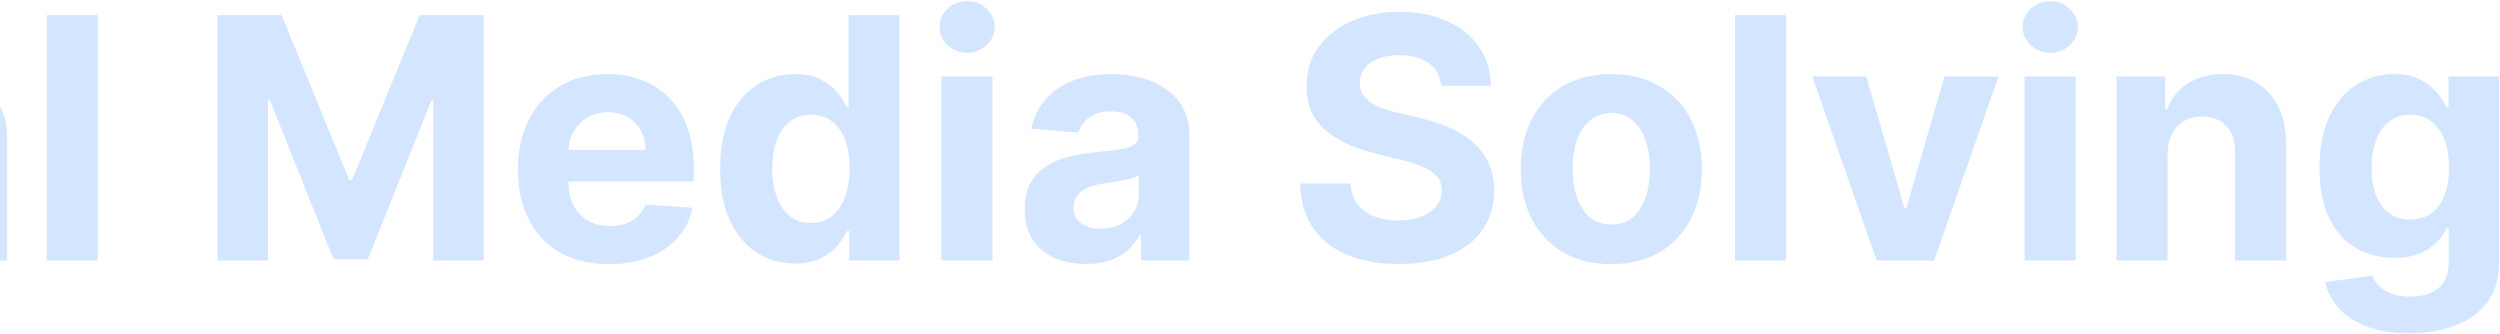 <svg width="1334" height="178" viewBox="0 0 1334 178" fill="none" xmlns="http://www.w3.org/2000/svg">
<path opacity="0.3" d="M-390.983 45.74C-391.495 40.584 -393.689 36.578 -397.567 33.723C-401.445 30.868 -406.708 29.44 -413.356 29.44C-417.873 29.44 -421.687 30.079 -424.797 31.358C-427.908 32.594 -430.295 34.32 -431.956 36.535C-433.576 38.751 -434.385 41.266 -434.385 44.078C-434.471 46.422 -433.981 48.467 -432.915 50.215C-431.807 51.962 -430.295 53.474 -428.377 54.753C-426.459 55.989 -424.243 57.075 -421.729 58.013C-419.215 58.908 -416.53 59.675 -413.675 60.314L-401.914 63.126C-396.204 64.405 -390.962 66.109 -386.189 68.24C-381.417 70.371 -377.283 72.992 -373.789 76.102C-370.295 79.213 -367.589 82.878 -365.671 87.097C-363.711 91.315 -362.709 96.152 -362.667 101.607C-362.709 109.618 -364.755 116.564 -368.803 122.445C-372.809 128.283 -378.604 132.821 -386.189 136.06C-393.732 139.256 -402.83 140.854 -413.483 140.854C-424.052 140.854 -433.256 139.234 -441.097 135.996C-448.895 132.757 -454.989 127.963 -459.378 121.614C-463.725 115.222 -466.005 107.317 -466.218 97.899H-439.435C-439.137 102.288 -437.88 105.953 -435.664 108.893C-433.405 111.791 -430.401 113.986 -426.651 115.477C-422.858 116.926 -418.576 117.651 -413.803 117.651C-409.116 117.651 -405.046 116.969 -401.594 115.605C-398.1 114.241 -395.394 112.345 -393.476 109.916C-391.559 107.487 -390.6 104.696 -390.6 101.543C-390.6 98.602 -391.474 96.131 -393.221 94.128C-394.925 92.125 -397.439 90.421 -400.763 89.014C-404.045 87.608 -408.072 86.329 -412.844 85.179L-427.099 81.599C-438.135 78.915 -446.85 74.717 -453.242 69.007C-459.634 63.297 -462.809 55.605 -462.766 45.932C-462.809 38.006 -460.699 31.081 -456.438 25.158C-452.134 19.234 -446.232 14.611 -438.732 11.287C-431.232 7.963 -422.709 6.301 -413.164 6.301C-403.448 6.301 -394.968 7.963 -387.724 11.287C-380.437 14.611 -374.769 19.234 -370.721 25.158C-366.672 31.081 -364.584 37.942 -364.457 45.74H-390.983ZM-300.2 140.918C-310.129 140.918 -318.716 138.808 -325.96 134.589C-333.162 130.328 -338.723 124.405 -342.644 116.82C-346.564 109.192 -348.524 100.349 -348.524 90.293C-348.524 80.151 -346.564 71.287 -342.644 63.702C-338.723 56.074 -333.162 50.151 -325.96 45.932C-318.716 41.67 -310.129 39.54 -300.2 39.54C-290.271 39.54 -281.706 41.67 -274.504 45.932C-267.26 50.151 -261.678 56.074 -257.757 63.702C-253.837 71.287 -251.877 80.151 -251.877 90.293C-251.877 100.349 -253.837 109.192 -257.757 116.82C-261.678 124.405 -267.26 130.328 -274.504 134.589C-281.706 138.808 -290.271 140.918 -300.2 140.918ZM-300.073 119.824C-295.556 119.824 -291.784 118.545 -288.759 115.989C-285.733 113.389 -283.453 109.852 -281.919 105.378C-280.343 100.903 -279.554 95.811 -279.554 90.101C-279.554 84.391 -280.343 79.298 -281.919 74.824C-283.453 70.349 -285.733 66.812 -288.759 64.213C-291.784 61.614 -295.556 60.314 -300.073 60.314C-304.632 60.314 -308.468 61.614 -311.578 64.213C-314.646 66.812 -316.969 70.349 -318.546 74.824C-320.08 79.298 -320.847 84.391 -320.847 90.101C-320.847 95.811 -320.08 100.903 -318.546 105.378C-316.969 109.852 -314.646 113.389 -311.578 115.989C-308.468 118.545 -304.632 119.824 -300.073 119.824ZM-189.81 140.918C-199.867 140.918 -208.517 138.787 -215.762 134.526C-222.963 130.222 -228.503 124.256 -232.381 116.628C-236.216 109 -238.134 100.222 -238.134 90.293C-238.134 80.236 -236.195 71.415 -232.317 63.83C-228.396 56.202 -222.835 50.257 -215.634 45.996C-208.432 41.692 -199.867 39.54 -189.938 39.54C-181.372 39.54 -173.872 41.095 -167.438 44.206C-161.003 47.317 -155.911 51.685 -152.161 57.31C-148.411 62.935 -146.344 69.54 -145.96 77.125H-171.656C-172.381 72.224 -174.298 68.283 -177.409 65.3C-180.477 62.274 -184.504 60.761 -189.49 60.761C-193.709 60.761 -197.395 61.912 -200.548 64.213C-203.659 66.472 -206.088 69.774 -207.835 74.121C-209.583 78.467 -210.456 83.73 -210.456 89.909C-210.456 96.173 -209.604 101.5 -207.899 105.889C-206.152 110.278 -203.702 113.624 -200.548 115.925C-197.395 118.226 -193.709 119.376 -189.49 119.376C-186.379 119.376 -183.588 118.737 -181.117 117.459C-178.602 116.18 -176.536 114.327 -174.916 111.898C-173.254 109.426 -172.168 106.464 -171.656 103.013H-145.96C-146.387 110.513 -148.432 117.118 -152.097 122.828C-155.719 128.496 -160.726 132.928 -167.118 136.124C-173.51 139.32 -181.074 140.918 -189.81 140.918ZM-128.526 139V40.818H-101.296V139H-128.526ZM-114.847 28.162C-118.895 28.162 -122.368 26.82 -125.266 24.135C-128.121 21.408 -129.549 18.148 -129.549 14.355C-129.549 10.605 -128.121 7.388 -125.266 4.703C-122.368 1.976 -118.895 0.612 -114.847 0.612C-110.799 0.612 -107.347 1.976 -104.492 4.703C-101.594 7.388 -100.145 10.605 -100.145 14.355C-100.145 18.148 -101.594 21.408 -104.492 24.135C-107.347 26.82 -110.799 28.162 -114.847 28.162ZM-51.486 140.854C-57.75 140.854 -63.333 139.767 -68.233 137.594C-73.134 135.378 -77.011 132.118 -79.867 127.814C-82.679 123.467 -84.085 118.055 -84.085 111.578C-84.085 106.124 -83.084 101.543 -81.081 97.835C-79.078 94.128 -76.351 91.145 -72.899 88.886C-69.448 86.628 -65.527 84.923 -61.138 83.773C-56.706 82.622 -52.061 81.812 -47.203 81.344C-41.493 80.747 -36.891 80.193 -33.397 79.682C-29.902 79.128 -27.367 78.318 -25.79 77.253C-24.213 76.188 -23.425 74.611 -23.425 72.523V72.139C-23.425 68.091 -24.703 64.959 -27.26 62.743C-29.774 60.527 -33.354 59.419 -37.999 59.419C-42.899 59.419 -46.798 60.506 -49.696 62.679C-52.594 64.81 -54.511 67.494 -55.449 70.733L-80.634 68.688C-79.355 62.722 -76.841 57.565 -73.091 53.219C-69.341 48.83 -64.504 45.463 -58.581 43.119C-52.615 40.733 -45.712 39.54 -37.871 39.54C-32.416 39.54 -27.196 40.179 -22.21 41.457C-17.182 42.736 -12.729 44.717 -8.851 47.402C-4.931 50.087 -1.841 53.538 0.417 57.757C2.676 61.933 3.805 66.94 3.805 72.778V139H-22.019V125.385H-22.786C-24.362 128.453 -26.472 131.159 -29.114 133.503C-31.756 135.804 -34.931 137.615 -38.638 138.936C-42.345 140.214 -46.628 140.854 -51.486 140.854ZM-43.688 122.061C-39.682 122.061 -36.145 121.273 -33.077 119.696C-30.009 118.077 -27.601 115.903 -25.854 113.176C-24.107 110.449 -23.233 107.359 -23.233 103.908V93.489C-24.085 94.043 -25.257 94.554 -26.749 95.023C-28.198 95.449 -29.838 95.854 -31.671 96.237C-33.503 96.578 -35.335 96.898 -37.168 97.196C-39 97.452 -40.662 97.686 -42.154 97.899C-45.35 98.368 -48.141 99.114 -50.527 100.136C-52.913 101.159 -54.767 102.544 -56.088 104.291C-57.409 105.996 -58.07 108.126 -58.07 110.683C-58.07 114.391 -56.727 117.224 -54.043 119.185C-51.316 121.102 -47.864 122.061 -43.688 122.061ZM52.161 8.091V139H24.931V8.091H52.161ZM116.145 8.091H150.279L186.33 96.046H187.864L223.915 8.091H258.049V139H231.202V53.794H230.116L196.238 138.361H177.957L144.079 53.474H142.992V139H116.145V8.091ZM325.085 140.918C314.986 140.918 306.293 138.872 299.006 134.781C291.762 130.648 286.179 124.81 282.259 117.267C278.338 109.682 276.378 100.712 276.378 90.356C276.378 80.257 278.338 71.394 282.259 63.766C286.179 56.138 291.698 50.193 298.814 45.932C305.973 41.67 314.368 39.54 323.999 39.54C330.476 39.54 336.506 40.584 342.088 42.672C347.713 44.717 352.614 47.807 356.79 51.94C361.009 56.074 364.29 61.273 366.634 67.537C368.977 73.758 370.149 81.046 370.149 89.398V96.876H287.244V80.001H344.517C344.517 76.081 343.665 72.608 341.96 69.582C340.256 66.557 337.891 64.192 334.865 62.487C331.882 60.74 328.409 59.867 324.446 59.867C320.313 59.867 316.648 60.825 313.452 62.743C310.298 64.618 307.827 67.153 306.037 70.349C304.247 73.503 303.331 77.019 303.289 80.896V96.94C303.289 101.798 304.183 105.996 305.973 109.533C307.806 113.07 310.384 115.797 313.708 117.714C317.031 119.632 320.973 120.591 325.533 120.591C328.558 120.591 331.328 120.165 333.843 119.312C336.357 118.46 338.509 117.182 340.298 115.477C342.088 113.773 343.452 111.685 344.389 109.213L369.574 110.875C368.296 116.926 365.675 122.21 361.712 126.727C357.791 131.202 352.72 134.696 346.499 137.21C340.32 139.682 333.182 140.918 325.085 140.918ZM424.098 140.598C416.641 140.598 409.887 138.68 403.835 134.845C397.827 130.967 393.054 125.278 389.517 117.778C386.023 110.236 384.276 100.989 384.276 90.037C384.276 78.787 386.087 69.433 389.709 61.976C393.331 54.476 398.146 48.872 404.155 45.165C410.206 41.415 416.833 39.54 424.034 39.54C429.531 39.54 434.112 40.477 437.777 42.352C441.485 44.185 444.468 46.486 446.726 49.256C449.027 51.983 450.774 54.668 451.968 57.31H452.798V8.091H479.965V139H453.118V123.276H451.968C450.689 126.003 448.878 128.709 446.534 131.393C444.233 134.036 441.229 136.23 437.521 137.977C433.857 139.724 429.382 140.598 424.098 140.598ZM432.727 118.929C437.117 118.929 440.824 117.736 443.85 115.349C446.918 112.92 449.262 109.533 450.881 105.186C452.543 100.839 453.374 95.747 453.374 89.909C453.374 84.071 452.564 79 450.945 74.696C449.325 70.392 446.982 67.068 443.914 64.724C440.845 62.381 437.117 61.209 432.727 61.209C428.253 61.209 424.482 62.423 421.414 64.852C418.345 67.281 416.023 70.648 414.446 74.952C412.869 79.256 412.081 84.242 412.081 89.909C412.081 95.619 412.869 100.669 414.446 105.058C416.066 109.405 418.388 112.814 421.414 115.286C424.482 117.714 428.253 118.929 432.727 118.929ZM502.353 139V40.818H529.583V139H502.353ZM516.032 28.162C511.983 28.162 508.51 26.82 505.613 24.135C502.758 21.408 501.33 18.148 501.33 14.355C501.33 10.605 502.758 7.388 505.613 4.703C508.51 1.976 511.983 0.612 516.032 0.612C520.08 0.612 523.532 1.976 526.387 4.703C529.285 7.388 530.733 10.605 530.733 14.355C530.733 18.148 529.285 21.408 526.387 24.135C523.532 26.82 520.08 28.162 516.032 28.162ZM579.393 140.854C573.129 140.854 567.546 139.767 562.646 137.594C557.745 135.378 553.867 132.118 551.012 127.814C548.2 123.467 546.794 118.055 546.794 111.578C546.794 106.124 547.795 101.543 549.798 97.835C551.801 94.128 554.528 91.145 557.98 88.886C561.431 86.628 565.352 84.923 569.741 83.773C574.173 82.622 578.818 81.812 583.676 81.344C589.386 80.747 593.988 80.193 597.482 79.682C600.977 79.128 603.512 78.318 605.089 77.253C606.666 76.188 607.454 74.611 607.454 72.523V72.139C607.454 68.091 606.176 64.959 603.619 62.743C601.105 60.527 597.525 59.419 592.88 59.419C587.98 59.419 584.08 60.506 581.183 62.679C578.285 64.81 576.367 67.494 575.43 70.733L550.245 68.688C551.524 62.722 554.038 57.565 557.788 53.219C561.538 48.83 566.374 45.463 572.298 43.119C578.264 40.733 585.167 39.54 593.008 39.54C598.463 39.54 603.683 40.179 608.669 41.457C613.697 42.736 618.15 44.717 622.028 47.402C625.948 50.087 629.038 53.538 631.296 57.757C633.555 61.933 634.684 66.94 634.684 72.778V139H608.86V125.385H608.093C606.517 128.453 604.407 131.159 601.765 133.503C599.123 135.804 595.948 137.615 592.241 138.936C588.534 140.214 584.251 140.854 579.393 140.854ZM587.191 122.061C591.197 122.061 594.734 121.273 597.802 119.696C600.87 118.077 603.278 115.903 605.025 113.176C606.772 110.449 607.646 107.359 607.646 103.908V93.489C606.794 94.043 605.622 94.554 604.13 95.023C602.681 95.449 601.041 95.854 599.208 96.237C597.376 96.578 595.544 96.898 593.711 97.196C591.879 97.452 590.217 97.686 588.725 97.899C585.529 98.368 582.738 99.114 580.352 100.136C577.965 101.159 576.112 102.544 574.791 104.291C573.47 105.996 572.809 108.126 572.809 110.683C572.809 114.391 574.151 117.224 576.836 119.185C579.563 121.102 583.015 122.061 587.191 122.061ZM768.997 45.74C768.486 40.584 766.291 36.578 762.413 33.723C758.535 30.868 753.273 29.44 746.625 29.44C742.108 29.44 738.294 30.079 735.183 31.358C732.072 32.594 729.686 34.32 728.024 36.535C726.405 38.751 725.595 41.266 725.595 44.078C725.51 46.422 726 48.467 727.065 50.215C728.173 51.962 729.686 53.474 731.604 54.753C733.521 55.989 735.737 57.075 738.251 58.013C740.765 58.908 743.45 59.675 746.305 60.314L758.067 63.126C763.777 64.405 769.018 66.109 773.791 68.24C778.564 70.371 782.697 72.992 786.192 76.102C789.686 79.213 792.392 82.878 794.309 87.097C796.27 91.315 797.271 96.152 797.314 101.607C797.271 109.618 795.226 116.564 791.177 122.445C787.172 128.283 781.376 132.821 773.791 136.06C766.248 139.256 757.15 140.854 746.497 140.854C735.929 140.854 726.724 139.234 718.883 135.996C711.085 132.757 704.991 127.963 700.602 121.614C696.256 115.222 693.976 107.317 693.763 97.899H720.545C720.844 102.288 722.101 105.953 724.317 108.893C726.575 111.791 729.579 113.986 733.329 115.477C737.122 116.926 741.405 117.651 746.177 117.651C750.865 117.651 754.934 116.969 758.386 115.605C761.881 114.241 764.586 112.345 766.504 109.916C768.422 107.487 769.381 104.696 769.381 101.543C769.381 98.602 768.507 96.131 766.76 94.128C765.055 92.125 762.541 90.421 759.217 89.014C755.936 87.608 751.909 86.329 747.136 85.179L732.882 81.599C721.845 78.915 713.131 74.717 706.738 69.007C700.346 63.297 697.172 55.605 697.214 45.932C697.172 38.006 699.281 31.081 703.542 25.158C707.846 19.234 713.748 14.611 721.248 11.287C728.748 7.963 737.271 6.301 746.817 6.301C756.532 6.301 765.013 7.963 772.257 11.287C779.544 14.611 785.211 19.234 789.26 25.158C793.308 31.081 795.396 37.942 795.524 45.74H768.997ZM859.78 140.918C849.851 140.918 841.264 138.808 834.02 134.589C826.818 130.328 821.257 124.405 817.337 116.82C813.416 109.192 811.456 100.349 811.456 90.293C811.456 80.151 813.416 71.287 817.337 63.702C821.257 56.074 826.818 50.151 834.02 45.932C841.264 41.67 849.851 39.54 859.78 39.54C869.709 39.54 878.274 41.67 885.476 45.932C892.72 50.151 898.303 56.074 902.223 63.702C906.144 71.287 908.104 80.151 908.104 90.293C908.104 100.349 906.144 109.192 902.223 116.82C898.303 124.405 892.72 130.328 885.476 134.589C878.274 138.808 869.709 140.918 859.78 140.918ZM859.908 119.824C864.425 119.824 868.196 118.545 871.222 115.989C874.247 113.389 876.527 109.852 878.061 105.378C879.638 100.903 880.426 95.811 880.426 90.101C880.426 84.391 879.638 79.298 878.061 74.824C876.527 70.349 874.247 66.812 871.222 64.213C868.196 61.614 864.425 60.314 859.908 60.314C855.348 60.314 851.513 61.614 848.402 64.213C845.334 66.812 843.012 70.349 841.435 74.824C839.901 79.298 839.134 84.391 839.134 90.101C839.134 95.811 839.901 100.903 841.435 105.378C843.012 109.852 845.334 113.389 848.402 115.989C851.513 118.545 855.348 119.824 859.908 119.824ZM953.04 8.091V139H925.81V8.091H953.04ZM1066.39 40.818L1032.06 139H1001.38L967.055 40.818H995.819L1016.21 111.067H1017.23L1037.56 40.818H1066.39ZM1080.32 139V40.818H1107.55V139H1080.32ZM1094 28.162C1089.95 28.162 1086.48 26.82 1083.58 24.135C1080.73 21.408 1079.3 18.148 1079.3 14.355C1079.3 10.605 1080.73 7.388 1083.58 4.703C1086.48 1.976 1089.95 0.612 1094 0.612C1098.05 0.612 1101.5 1.976 1104.36 4.703C1107.25 7.388 1108.7 10.605 1108.7 14.355C1108.7 18.148 1107.25 21.408 1104.36 24.135C1101.5 26.82 1098.05 28.162 1094 28.162ZM1156.59 82.239V139H1129.36V40.818H1155.32V58.141H1156.47C1158.64 52.43 1162.28 47.913 1167.4 44.59C1172.51 41.223 1178.71 39.54 1186 39.54C1192.82 39.54 1198.76 41.031 1203.83 44.014C1208.9 46.997 1212.84 51.258 1215.66 56.798C1218.47 62.295 1219.88 68.858 1219.88 76.486V139H1192.65V81.344C1192.69 75.335 1191.15 70.648 1188.04 67.281C1184.93 63.872 1180.65 62.168 1175.2 62.168C1171.53 62.168 1168.29 62.956 1165.48 64.533C1162.71 66.109 1160.54 68.41 1158.96 71.436C1157.43 74.419 1156.64 78.02 1156.59 82.239ZM1285.57 177.864C1276.75 177.864 1269.19 176.649 1262.88 174.22C1256.61 171.834 1251.63 168.574 1247.92 164.44C1244.21 160.307 1241.81 155.662 1240.7 150.506L1265.88 147.118C1266.65 149.078 1267.86 150.911 1269.53 152.615C1271.19 154.32 1273.38 155.683 1276.11 156.706C1278.88 157.771 1282.25 158.304 1286.21 158.304C1292.13 158.304 1297.01 156.855 1300.85 153.957C1304.72 151.102 1306.66 146.308 1306.66 139.575V121.614H1305.51C1304.32 124.341 1302.53 126.919 1300.14 129.348C1297.76 131.777 1294.69 133.759 1290.94 135.293C1287.19 136.827 1282.72 137.594 1277.52 137.594C1270.14 137.594 1263.43 135.889 1257.38 132.48C1251.37 129.028 1246.58 123.766 1243 116.692C1239.46 109.575 1237.69 100.584 1237.69 89.717C1237.69 78.595 1239.5 69.305 1243.13 61.848C1246.75 54.391 1251.56 48.808 1257.57 45.101C1263.62 41.394 1270.25 39.54 1277.45 39.54C1282.95 39.54 1287.55 40.477 1291.26 42.352C1294.97 44.185 1297.95 46.486 1300.21 49.256C1302.51 51.983 1304.28 54.668 1305.51 57.31H1306.54V40.818H1333.57V139.959C1333.57 148.311 1331.53 155.3 1327.44 160.925C1323.35 166.55 1317.68 170.768 1310.44 173.581C1303.23 176.436 1294.95 177.864 1285.57 177.864ZM1286.15 117.139C1290.53 117.139 1294.24 116.053 1297.27 113.879C1300.34 111.663 1302.68 108.51 1304.3 104.419C1305.96 100.286 1306.79 95.342 1306.79 89.59C1306.79 83.837 1305.98 78.851 1304.36 74.632C1302.74 70.371 1300.4 67.068 1297.33 64.724C1294.26 62.381 1290.53 61.209 1286.15 61.209C1281.67 61.209 1277.9 62.423 1274.83 64.852C1271.76 67.239 1269.44 70.562 1267.86 74.824C1266.29 79.085 1265.5 84.007 1265.5 89.59C1265.5 95.257 1266.29 100.158 1267.86 104.291C1269.48 108.382 1271.81 111.557 1274.83 113.815C1277.9 116.031 1281.67 117.139 1286.15 117.139Z" fill="#0068FF" fill-opacity="0.58"/>
</svg>
